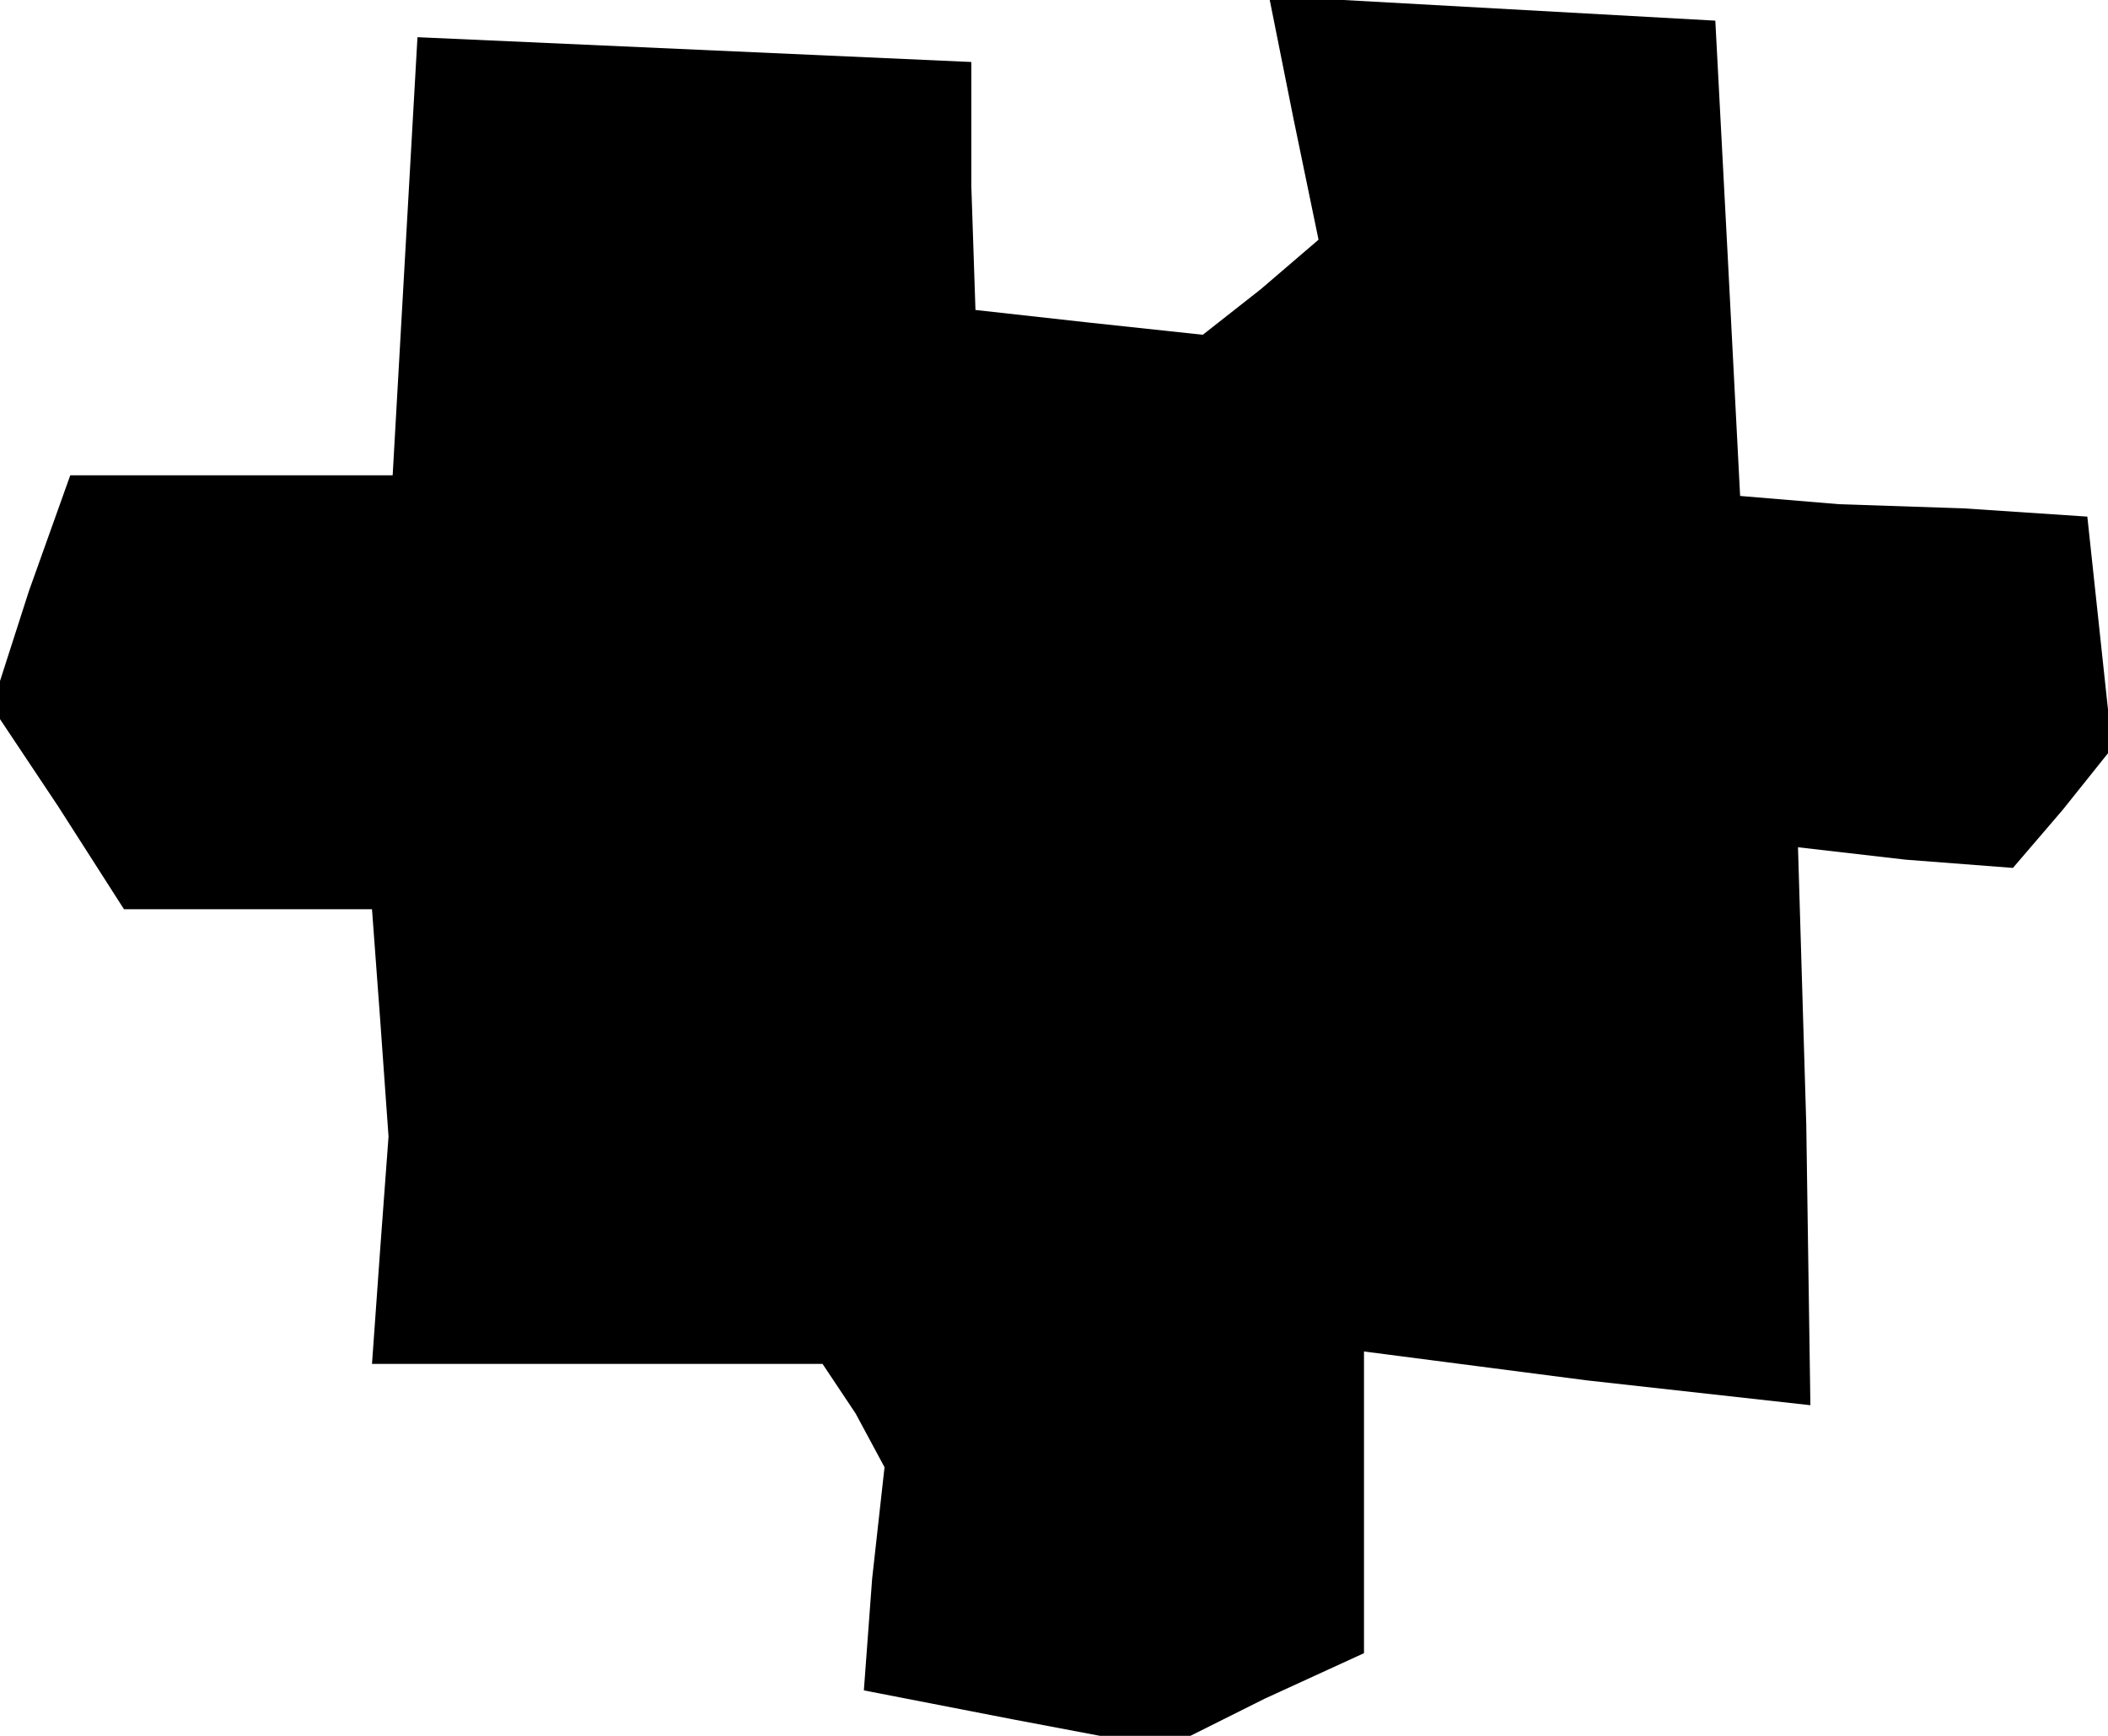 <?xml version="1.0" standalone="no"?>
<!DOCTYPE svg PUBLIC "-//W3C//DTD SVG 20010904//EN"
 "http://www.w3.org/TR/2001/REC-SVG-20010904/DTD/svg10.dtd">
<svg version="1.0" xmlns="http://www.w3.org/2000/svg"
 width="51pt" height="42pt" viewBox="0 0 51 42"
 preserveAspectRatio="xMidYMid meet">
<g transform="translate(0,42) scale(0.1,-0.1)"
fill="#000000" stroke="none">
<path d="M313 391 l6 -29 -14 -12 -14 -11 -28 3 -27 3 -1 30 0 30 -67 3 -67 3
-3 -53 -3 -53 -39 0 -39 0 -10 -28 -9 -28 16 -24 16 -25 30 0 30 0 2 -27 2
-28 -2 -27 -2 -28 54 0 55 0 8 -12 7 -13 -3 -27 -2 -27 36 -7 37 -7 24 12 24
11 0 36 0 37 54 -7 54 -6 -1 68 -2 67 26 -3 26 -2 12 14 12 15 -3 28 -3 28
-30 2 -30 1 -12 1 -12 1 -3 58 -3 57 -54 3 -54 3 6 -30z"/>
</g>
</svg>
